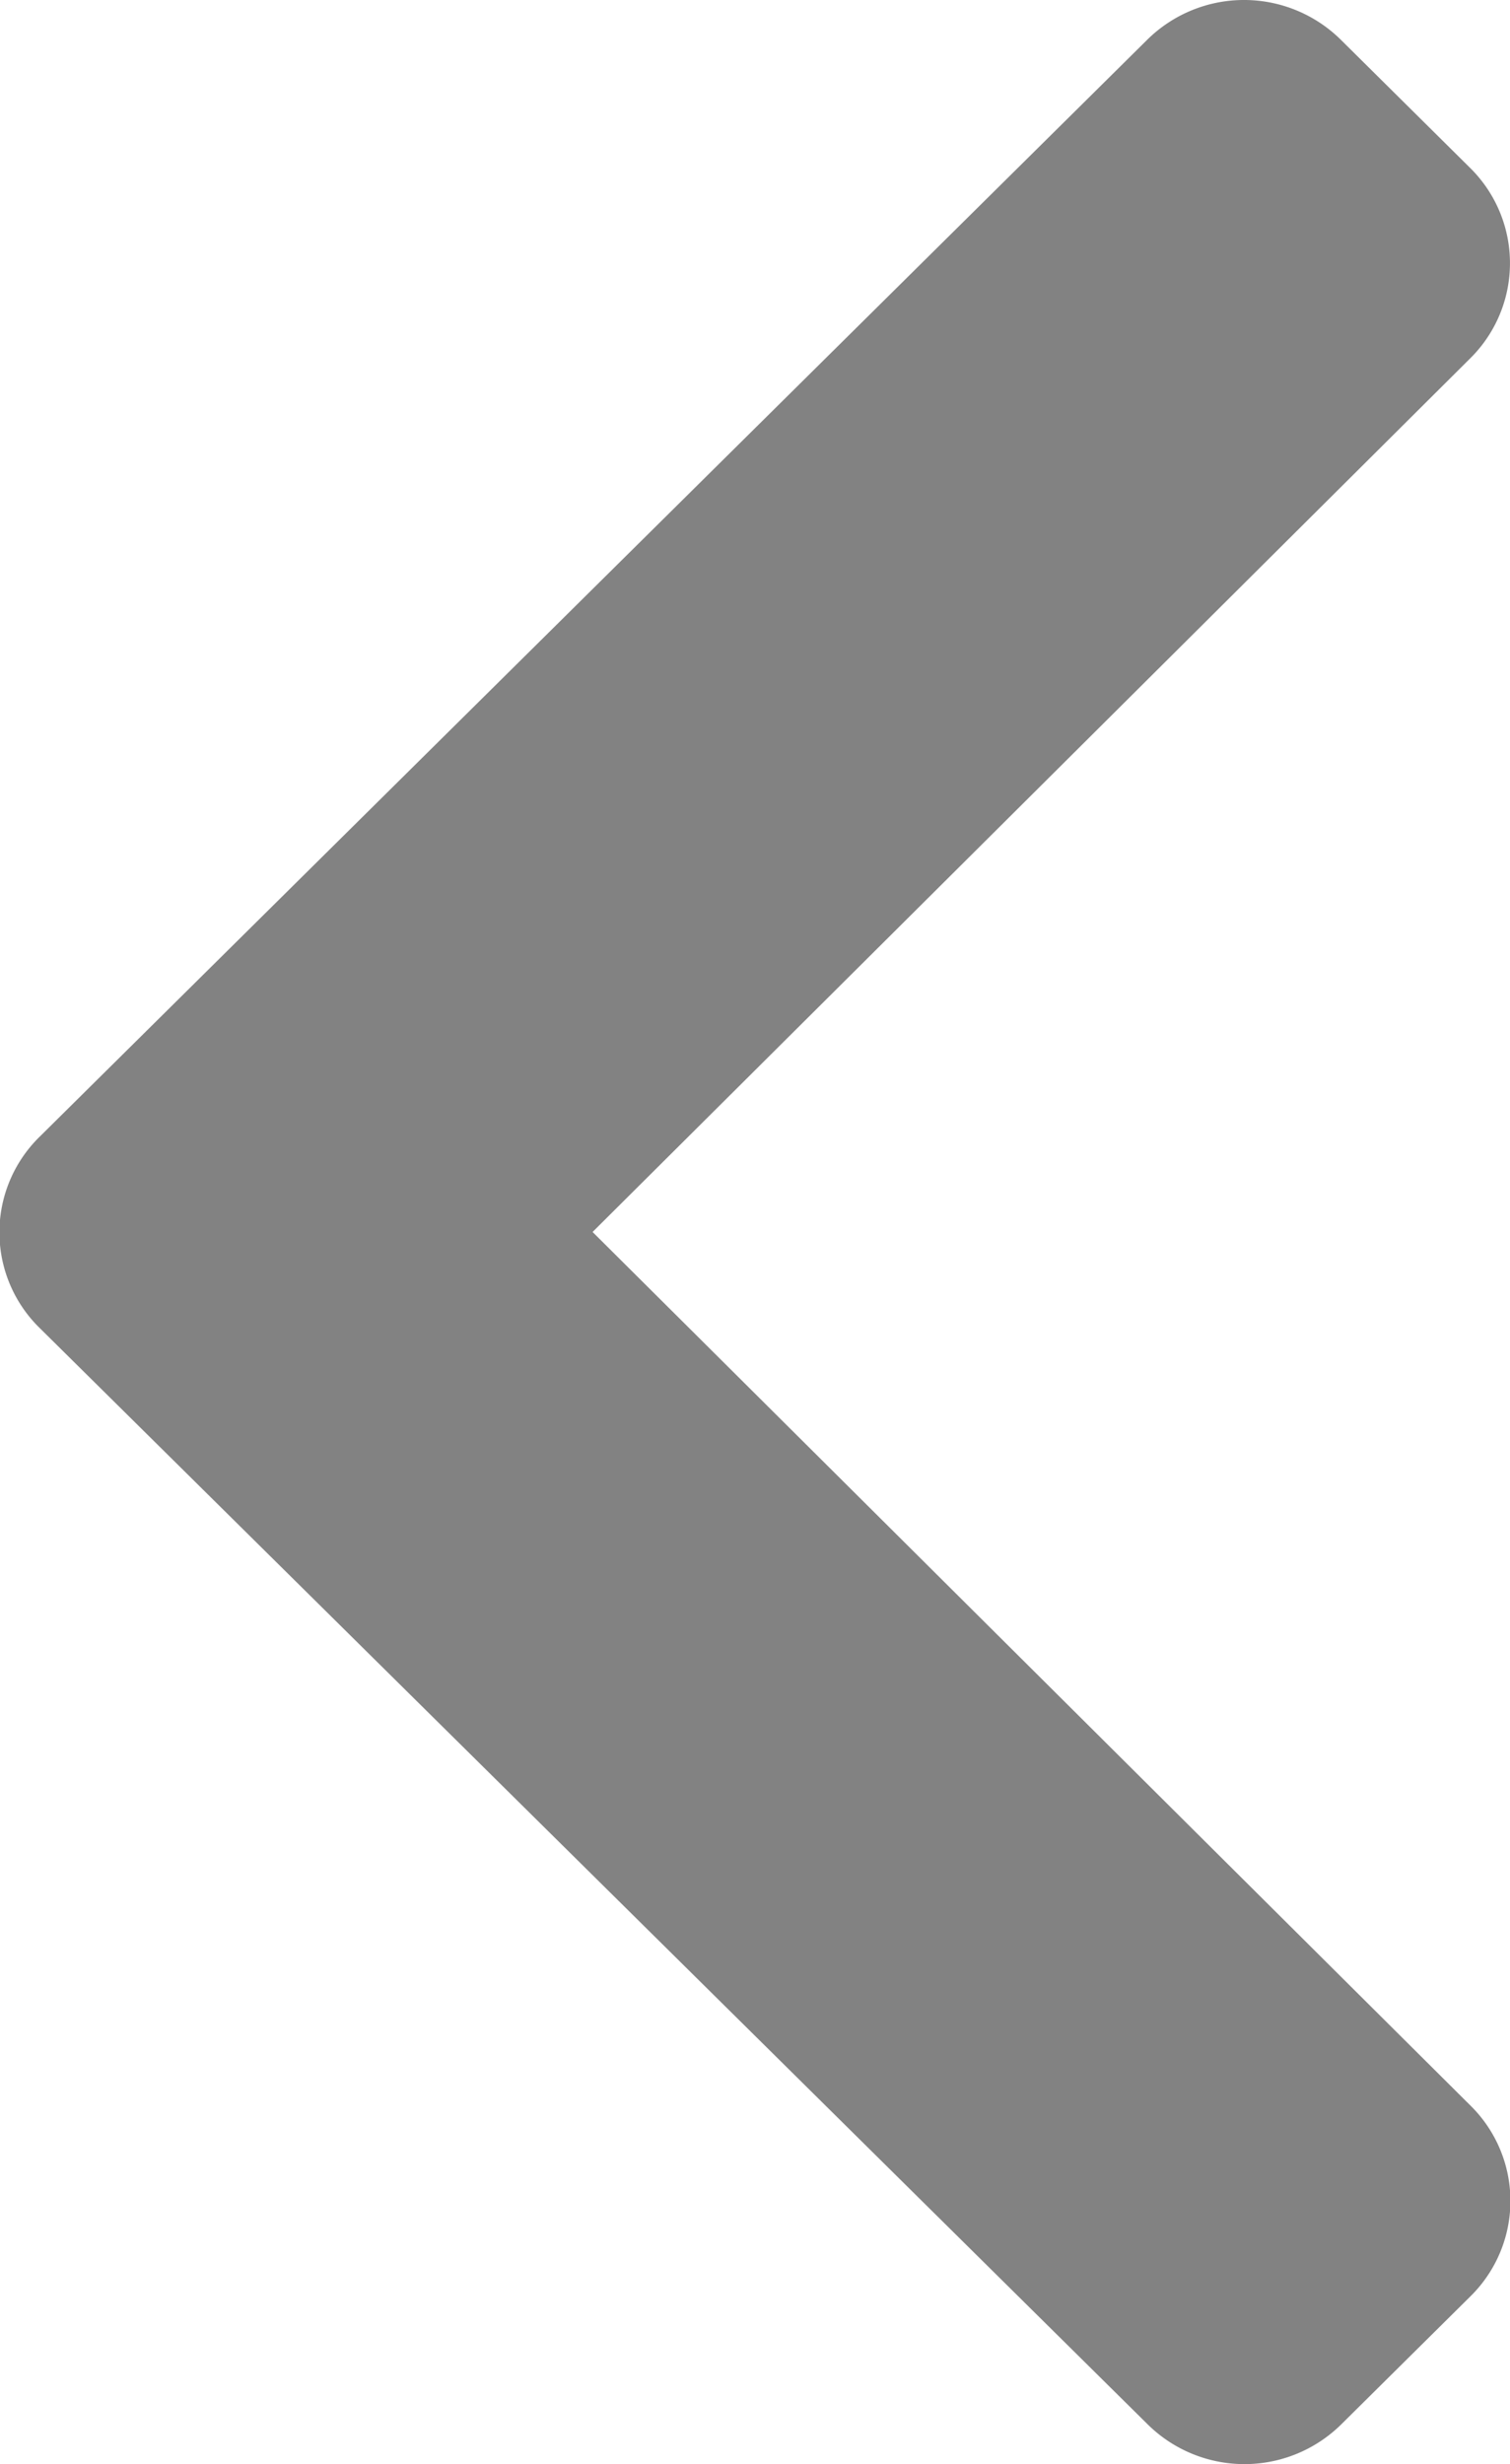 <svg xmlns="http://www.w3.org/2000/svg" width="10.162" height="16.578" viewBox="0 0 10.162 16.578">
  <path id="pre" d="M27.762,45.307l7.452-7.378a.927.927,0,0,1,1.3,0l.869.861a.9.9,0,0,1,0,1.287L31.48,45.951l5.906,5.875a.9.9,0,0,1,0,1.287l-.869.861a.927.927,0,0,1-1.3,0L27.762,46.6A.9.9,0,0,1,27.762,45.307Z" transform="translate(-27.492 -37.663)" fill="#828282"/>
</svg>
